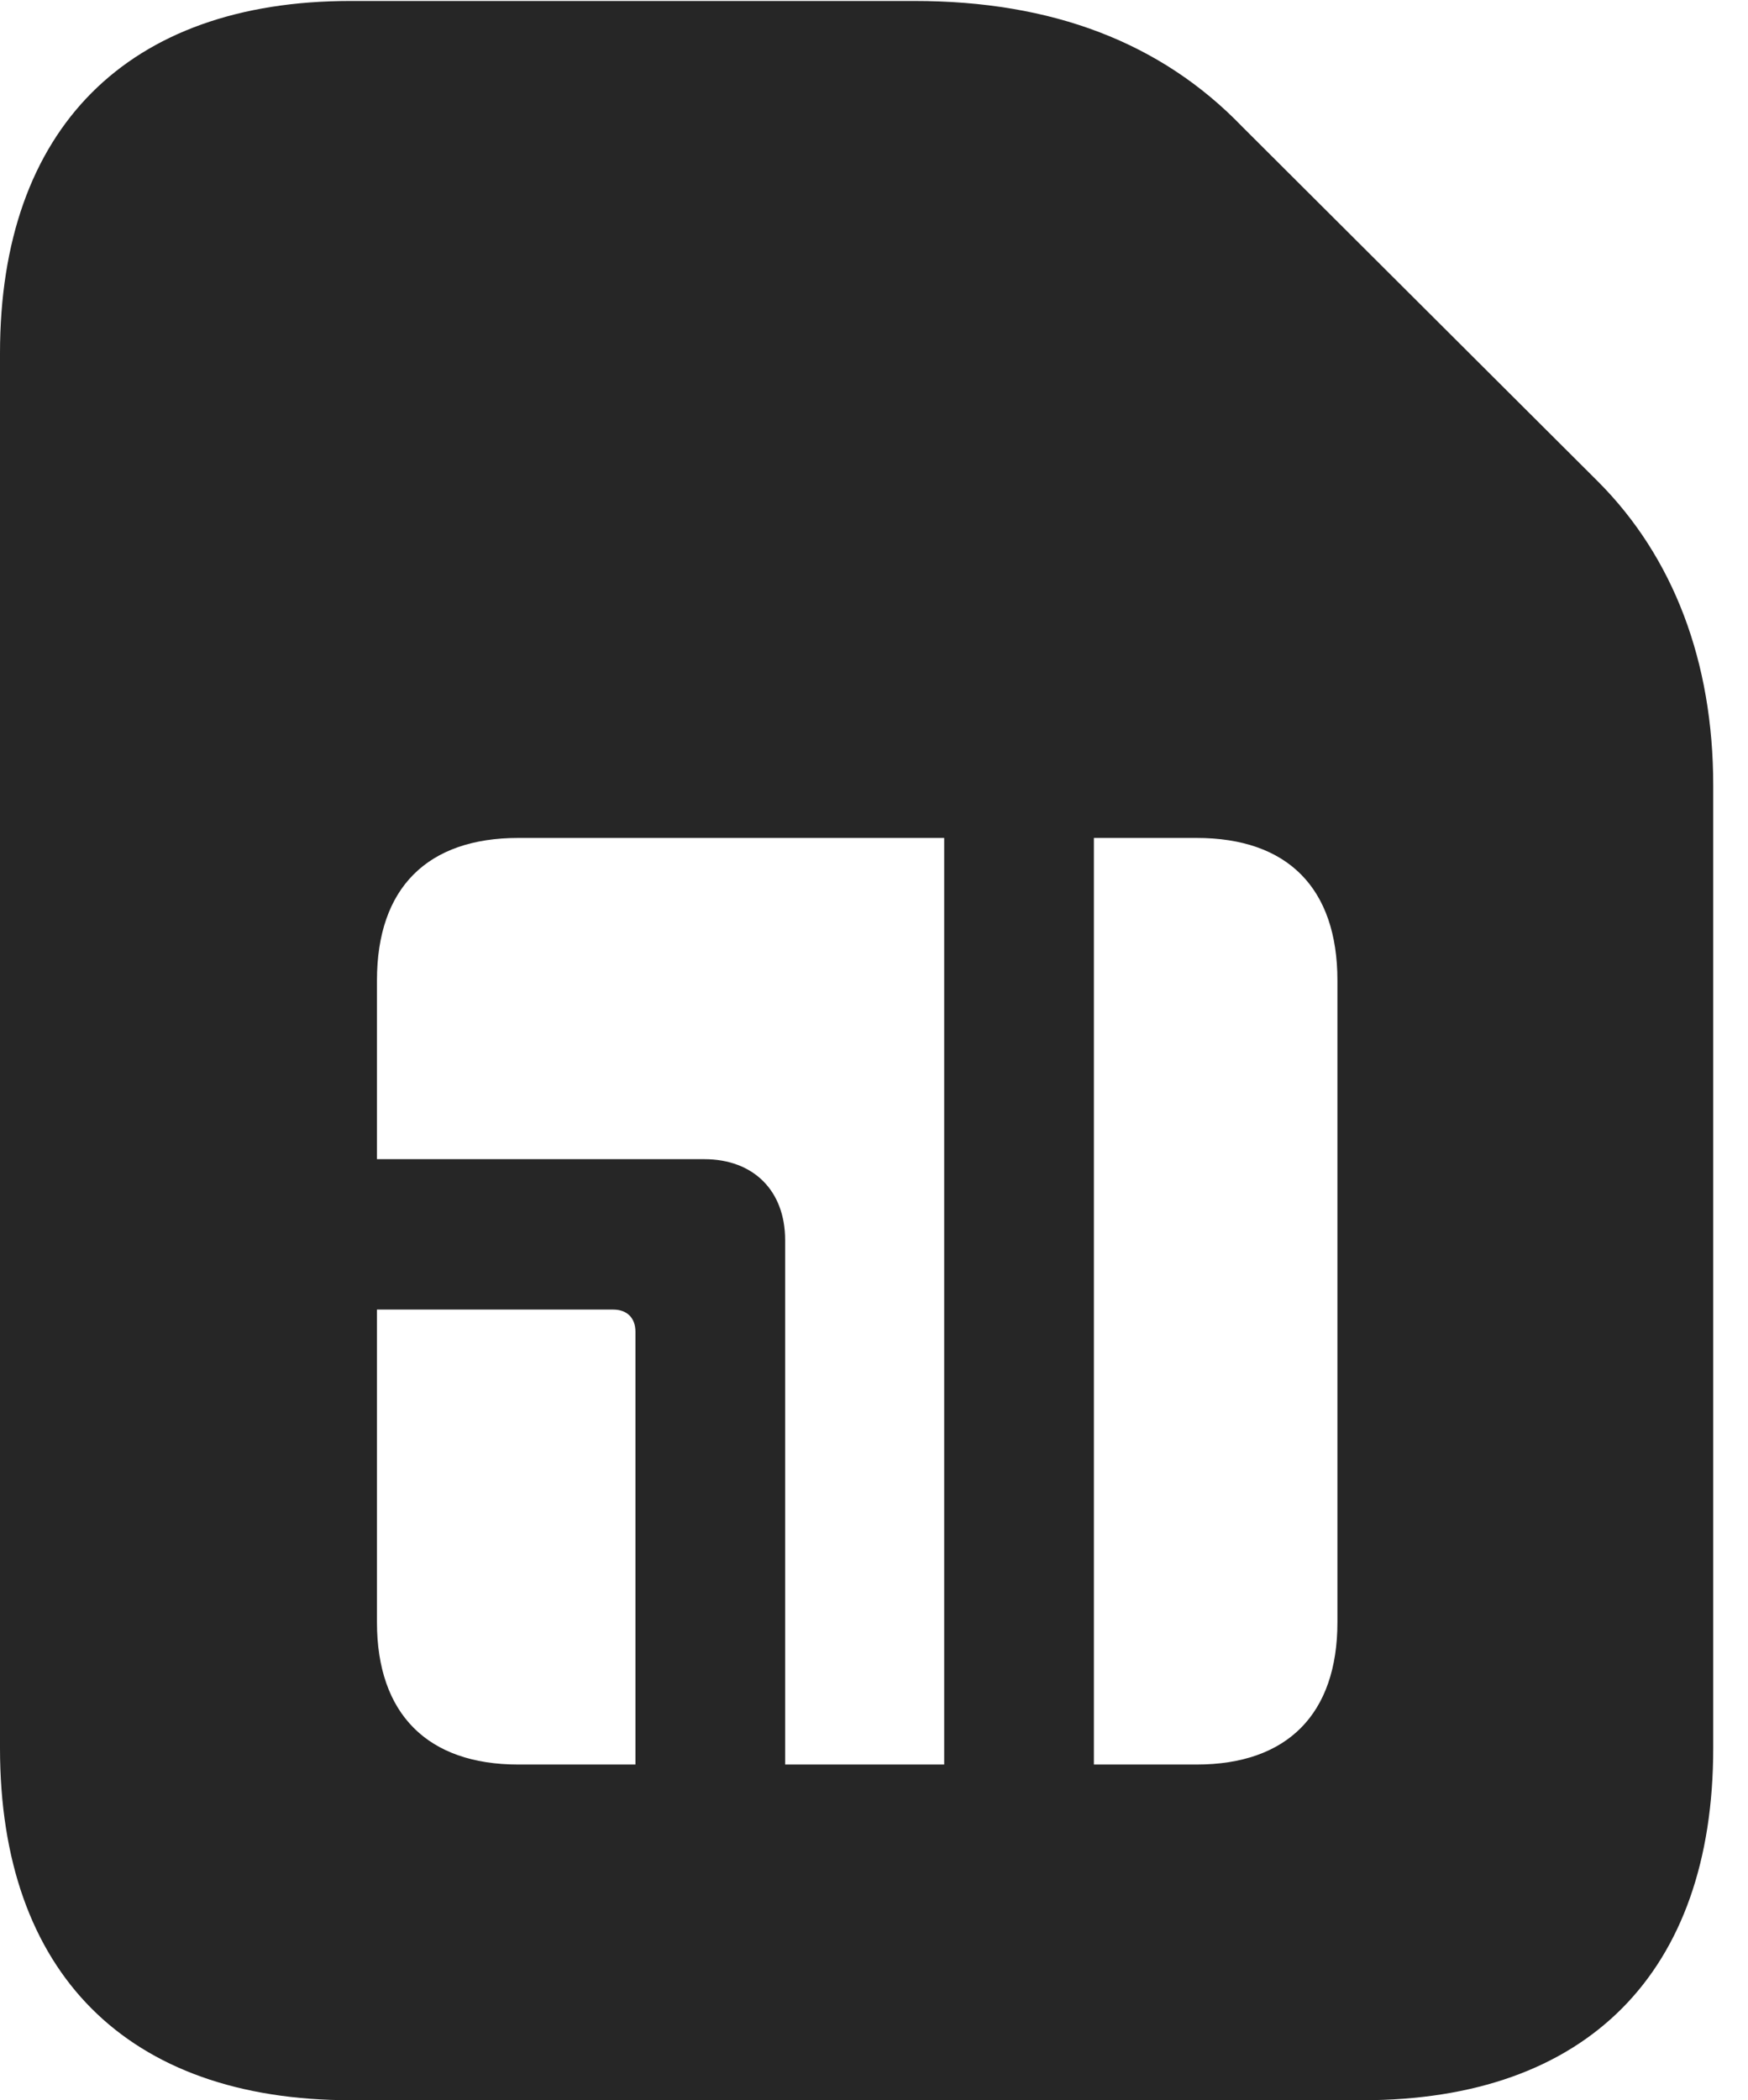 <?xml version="1.0" encoding="UTF-8"?>
<!--Generator: Apple Native CoreSVG 326-->
<!DOCTYPE svg PUBLIC "-//W3C//DTD SVG 1.1//EN" "http://www.w3.org/Graphics/SVG/1.1/DTD/svg11.dtd">
<svg version="1.1" xmlns="http://www.w3.org/2000/svg" xmlns:xlink="http://www.w3.org/1999/xlink"
       viewBox="0 0 18.145 21.798">
       <g>
              <rect height="21.798" opacity="0" width="18.145" x="0" y="0" />
              <path d="M12.896 1.316L16.591 5.001C17.369 5.782 17.784 6.864 17.784 8.152L17.784 18.144C17.784 20.474 16.472 21.798 14.145 21.798L3.639 21.798C1.319 21.798 0 20.476 0 18.144L0 3.666C0 1.336 1.322 0.01 3.639 0.01L9.491 0.01C10.922 0.01 12.053 0.441 12.896 1.316ZM3.913 13.592L3.913 16.837C3.913 17.789 4.438 18.314 5.38 18.314L6.596 18.314L6.596 13.821C6.596 13.678 6.508 13.592 6.365 13.592ZM5.38 8.697C4.438 8.697 3.913 9.214 3.913 10.176L3.913 12.031L7.31 12.031C7.823 12.031 8.15 12.36 8.15 12.87L8.15 18.314L9.801 18.314L9.801 8.697ZM11.355 8.697L11.355 18.314L12.421 18.314C13.363 18.314 13.883 17.789 13.883 16.837L13.883 10.176C13.883 9.214 13.363 8.697 12.421 8.697Z"
                     fill="currentColor" fill-opacity="0.85" />
       </g>
</svg>